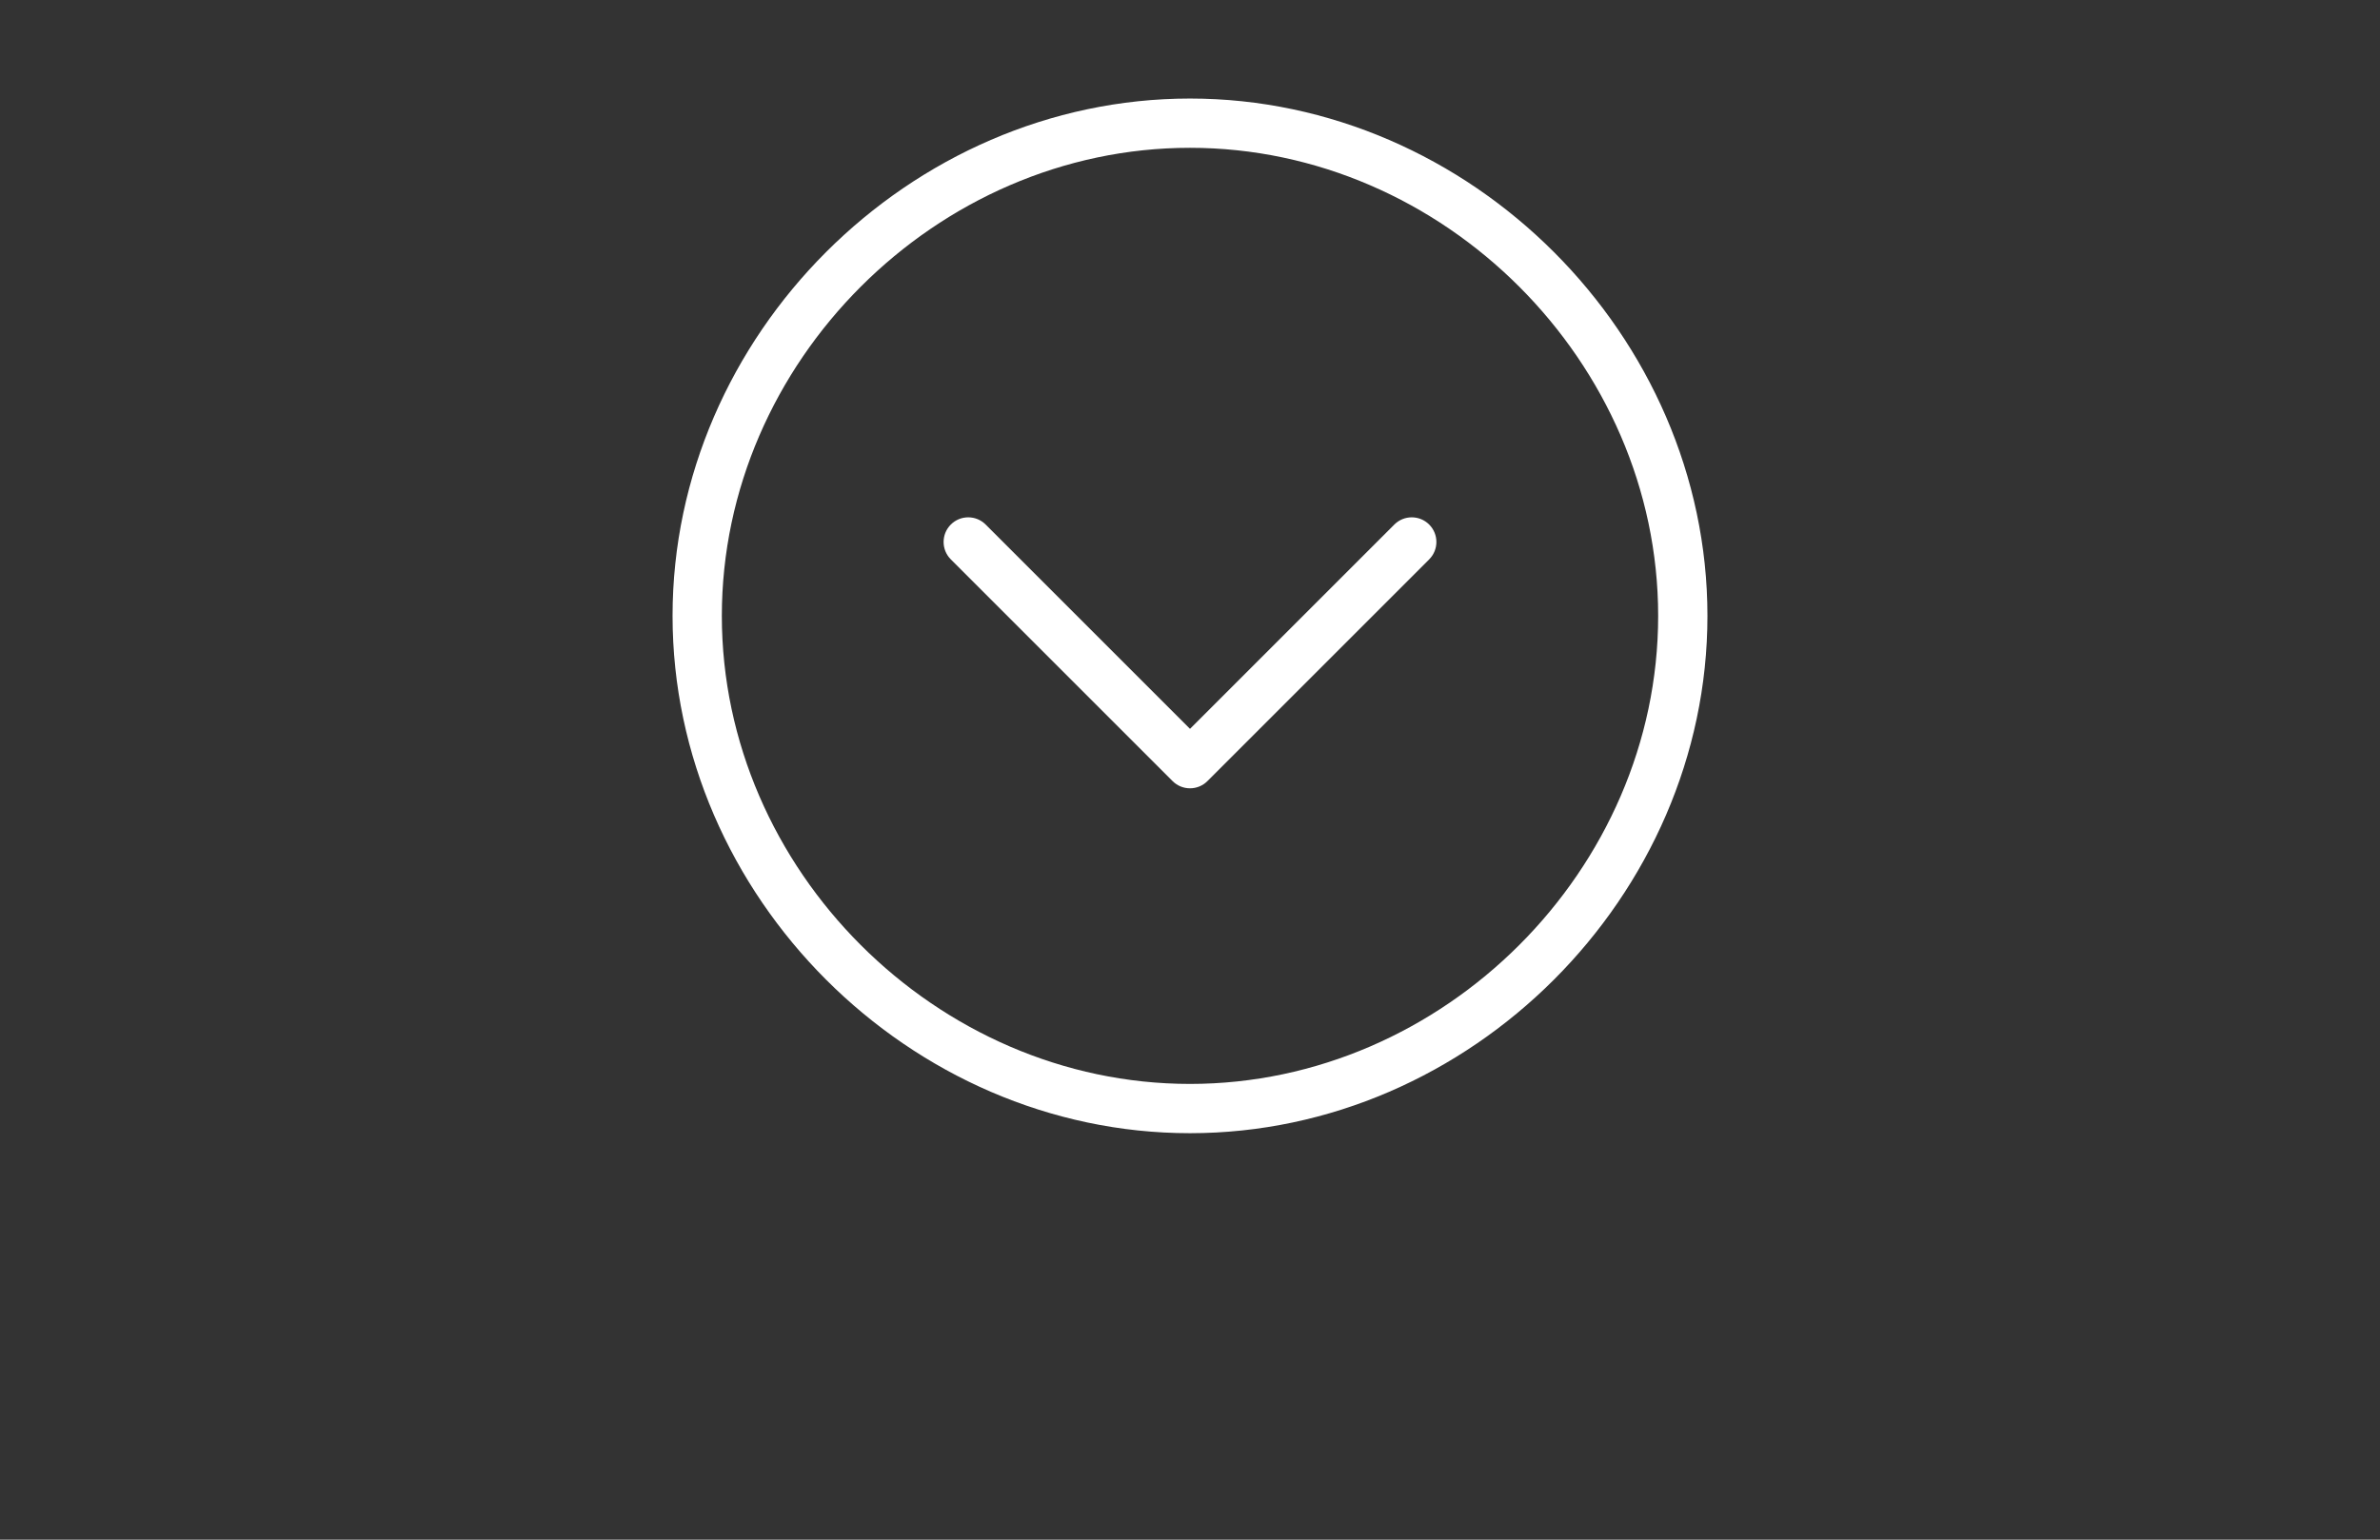 <?xml version="1.0" encoding="utf-8"?>
<!-- Generator: Adobe Illustrator 15.1.0, SVG Export Plug-In . SVG Version: 6.00 Build 0)  -->
<!DOCTYPE svg PUBLIC "-//W3C//DTD SVG 1.1//EN" "http://www.w3.org/Graphics/SVG/1.1/DTD/svg11.dtd">
<svg version="1.1" id="Layer_1" xmlns="http://www.w3.org/2000/svg" xmlns:xlink="http://www.w3.org/1999/xlink" x="0px" y="0px"
	 width="612px" height="396px" viewBox="0 0 612 396" enable-background="new 0 0 612 396" xml:space="preserve">
<rect x="0" y="0" width="612" height="396" fill="#333333" stroke="none"/>
<path fill="#FFFFFF" d="M301.521,200.896c1.239,1.239,2.857,1.856,4.479,1.856s3.24-0.617,4.479-1.856l57.024-57.024
	c2.474-2.474,2.474-6.485,0-8.959c-2.475-2.474-6.485-2.474-8.959,0L306,187.457l-52.544-52.544c-2.474-2.474-6.485-2.474-8.959,0
	s-2.474,6.485,0,8.959L301.521,200.896z"/>
<path fill="#FFFFFF" d="M172.944,158.4c0,72.125,60.93,133.056,133.056,133.056S439.056,230.525,439.056,158.4
	c0-72.126-60.93-133.056-133.056-133.056S172.944,86.274,172.944,158.4z M306,38.016c65.254,0,120.384,55.129,120.384,120.384
	S371.254,278.784,306,278.784c-65.254,0-120.384-55.13-120.384-120.384S240.746,38.016,306,38.016z"/>
</svg>
